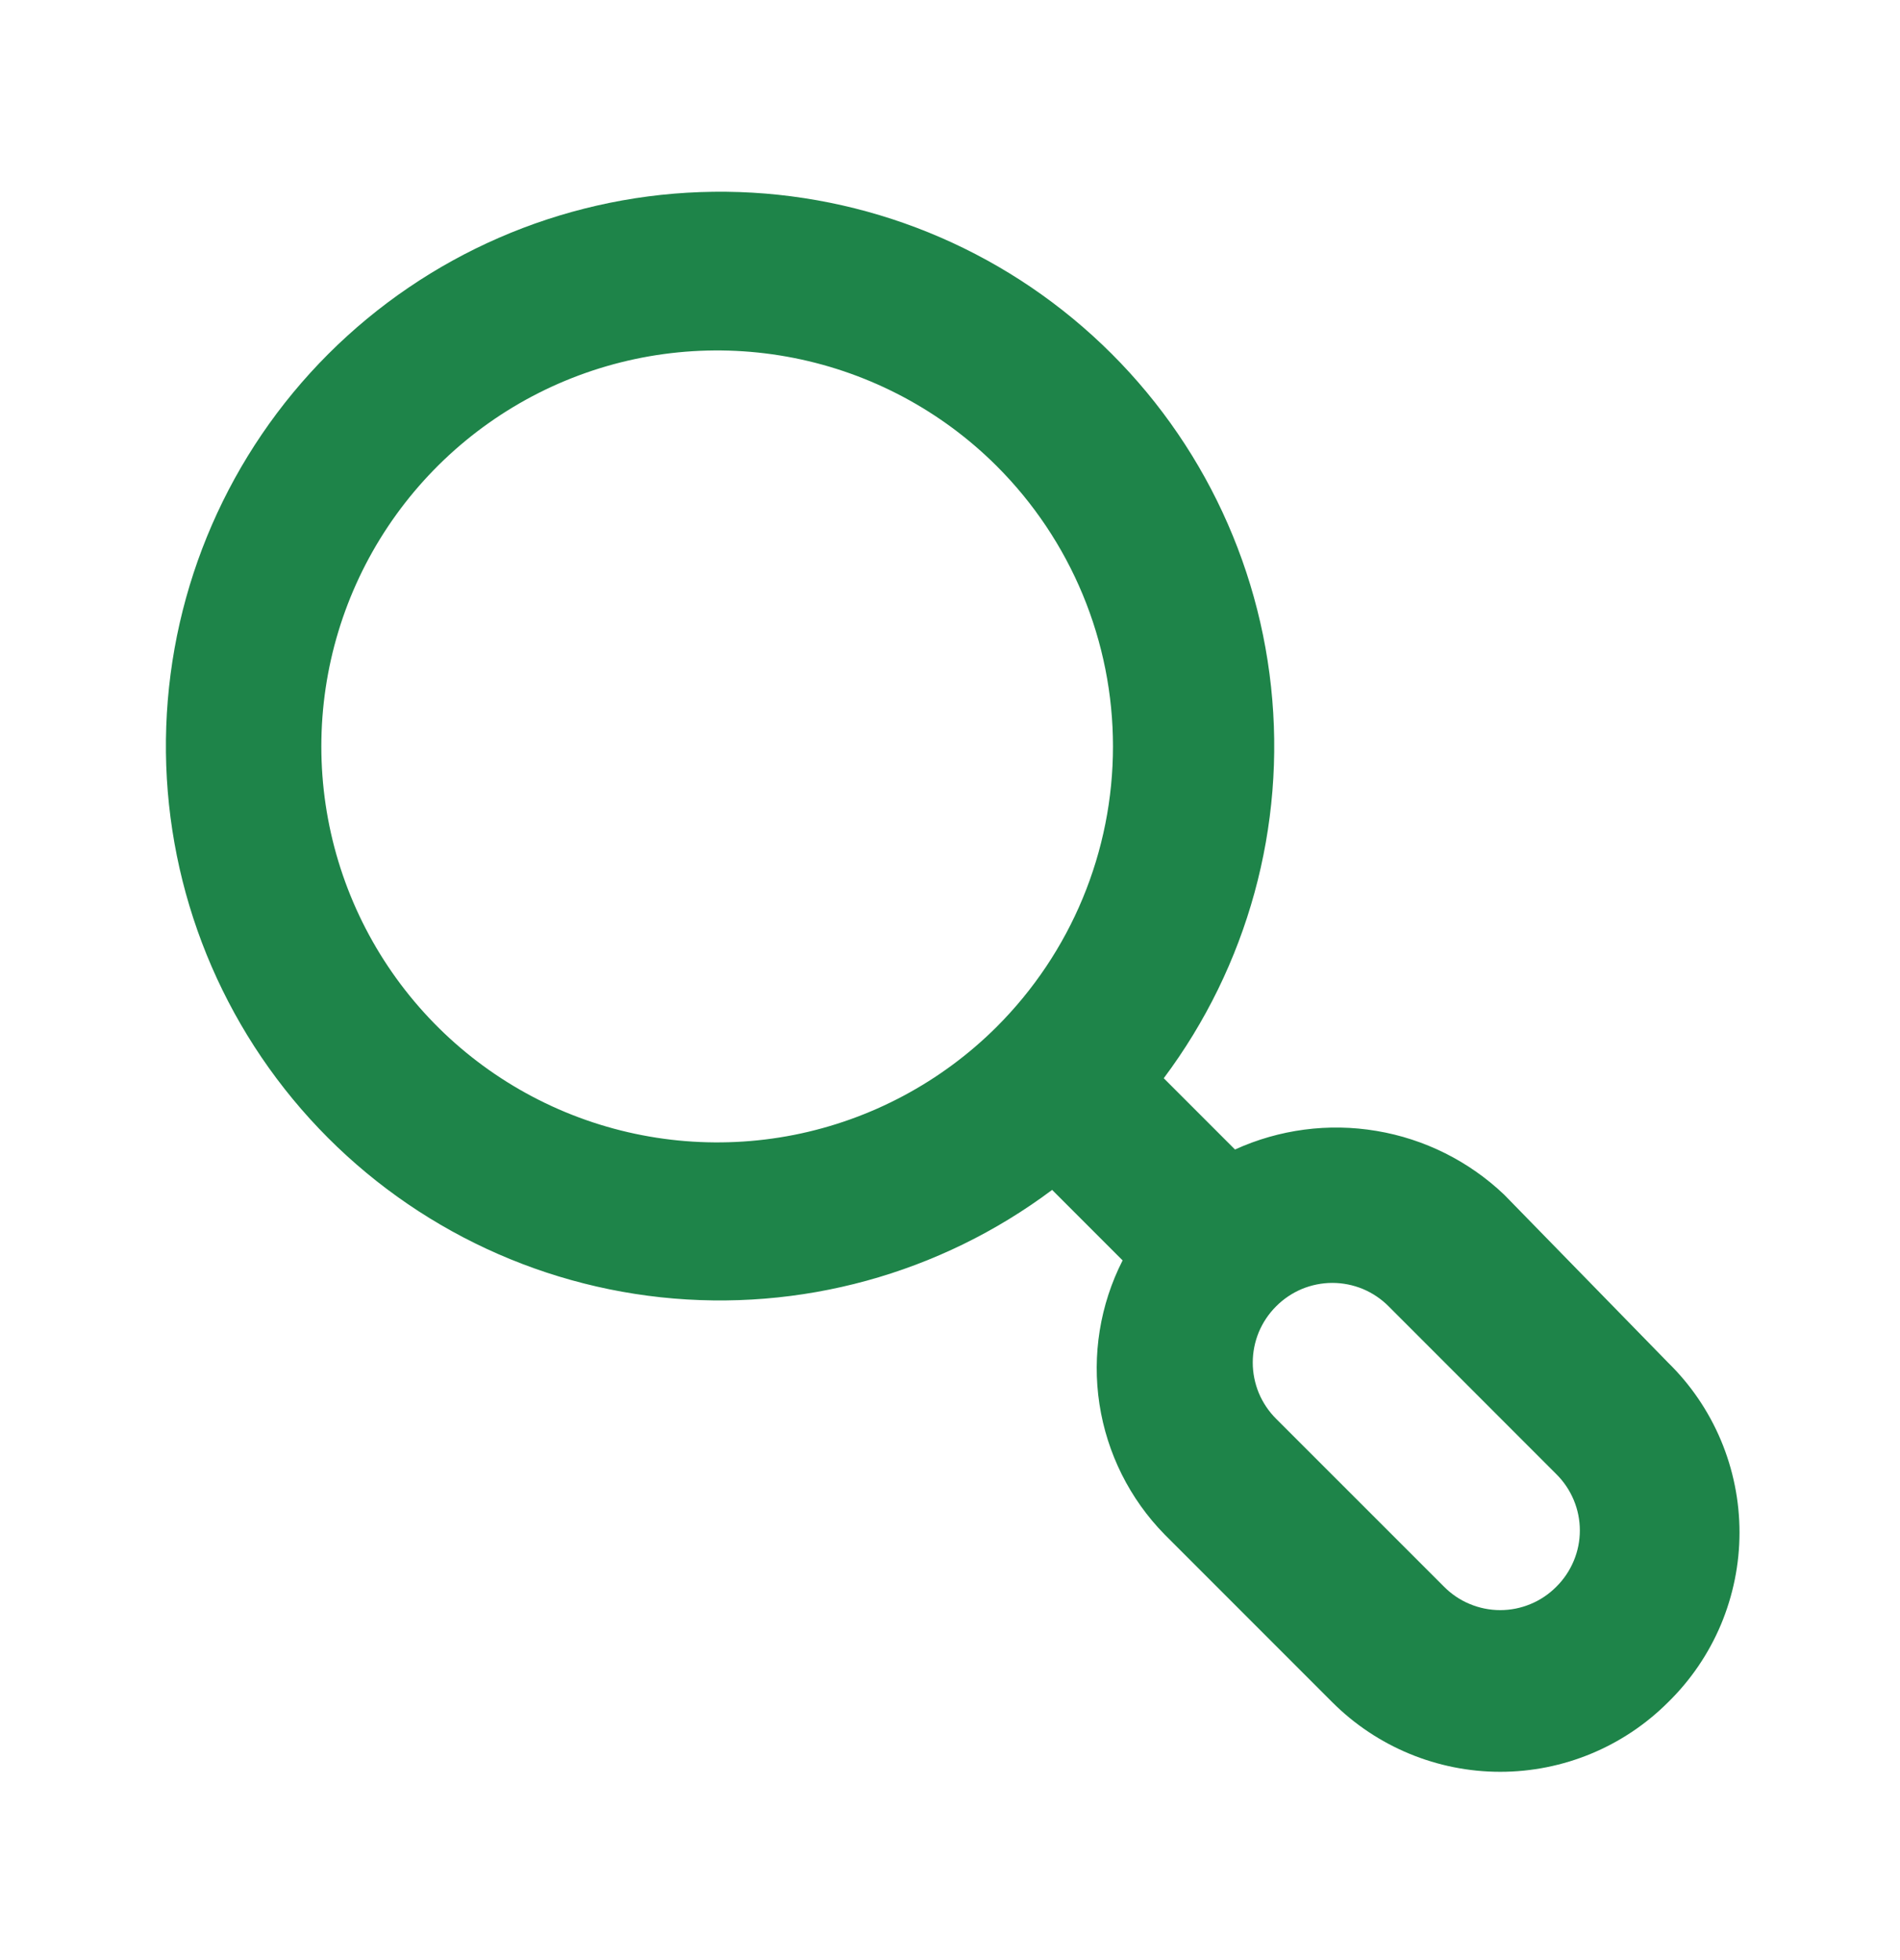 <svg width="32" height="33" viewBox="0 0 32 33" fill="none" xmlns="http://www.w3.org/2000/svg">
<path d="M28.093 22.94L25.333 20.113C24.74 19.549 23.991 19.175 23.183 19.04C22.375 18.904 21.545 19.014 20.8 19.353L19.6 18.153C21.014 16.264 21.66 13.909 21.407 11.562C21.155 9.216 20.023 7.052 18.239 5.507C16.456 3.962 14.153 3.149 11.794 3.234C9.436 3.318 7.197 4.293 5.528 5.961C3.859 7.63 2.884 9.869 2.8 12.228C2.716 14.586 3.528 16.889 5.074 18.673C6.619 20.456 8.783 21.588 11.129 21.841C13.476 22.093 15.831 21.447 17.72 20.033L18.907 21.22C18.527 21.966 18.39 22.813 18.517 23.64C18.644 24.468 19.027 25.235 19.613 25.833L22.44 28.66C23.19 29.409 24.207 29.83 25.267 29.83C26.327 29.83 27.343 29.409 28.093 28.66C28.474 28.288 28.777 27.843 28.984 27.352C29.19 26.86 29.297 26.333 29.297 25.8C29.297 25.267 29.19 24.74 28.984 24.249C28.777 23.757 28.474 23.312 28.093 22.94ZM16.787 17.287C15.854 18.217 14.666 18.851 13.373 19.107C12.08 19.362 10.741 19.229 9.523 18.724C8.306 18.219 7.266 17.365 6.534 16.269C5.802 15.173 5.412 13.884 5.412 12.567C5.412 11.249 5.802 9.961 6.534 8.865C7.266 7.769 8.306 6.914 9.523 6.409C10.741 5.904 12.08 5.771 13.373 6.027C14.666 6.283 15.854 6.916 16.787 7.847C17.407 8.466 17.9 9.202 18.236 10.012C18.572 10.822 18.745 11.69 18.745 12.567C18.745 13.444 18.572 14.312 18.236 15.122C17.9 15.932 17.407 16.667 16.787 17.287ZM26.213 26.713C26.089 26.838 25.942 26.938 25.779 27.005C25.617 27.073 25.443 27.108 25.267 27.108C25.091 27.108 24.916 27.073 24.754 27.005C24.591 26.938 24.444 26.838 24.32 26.713L21.493 23.887C21.368 23.763 21.269 23.615 21.201 23.453C21.134 23.29 21.099 23.116 21.099 22.94C21.099 22.764 21.134 22.59 21.201 22.427C21.269 22.265 21.368 22.117 21.493 21.993C21.617 21.868 21.765 21.769 21.927 21.701C22.09 21.634 22.264 21.599 22.44 21.599C22.616 21.599 22.79 21.634 22.953 21.701C23.115 21.769 23.263 21.868 23.387 21.993L26.213 24.82C26.338 24.944 26.437 25.091 26.505 25.254C26.573 25.416 26.608 25.591 26.608 25.767C26.608 25.943 26.573 26.117 26.505 26.279C26.437 26.442 26.338 26.589 26.213 26.713Z" fill="#1E8449"/>
</svg>
